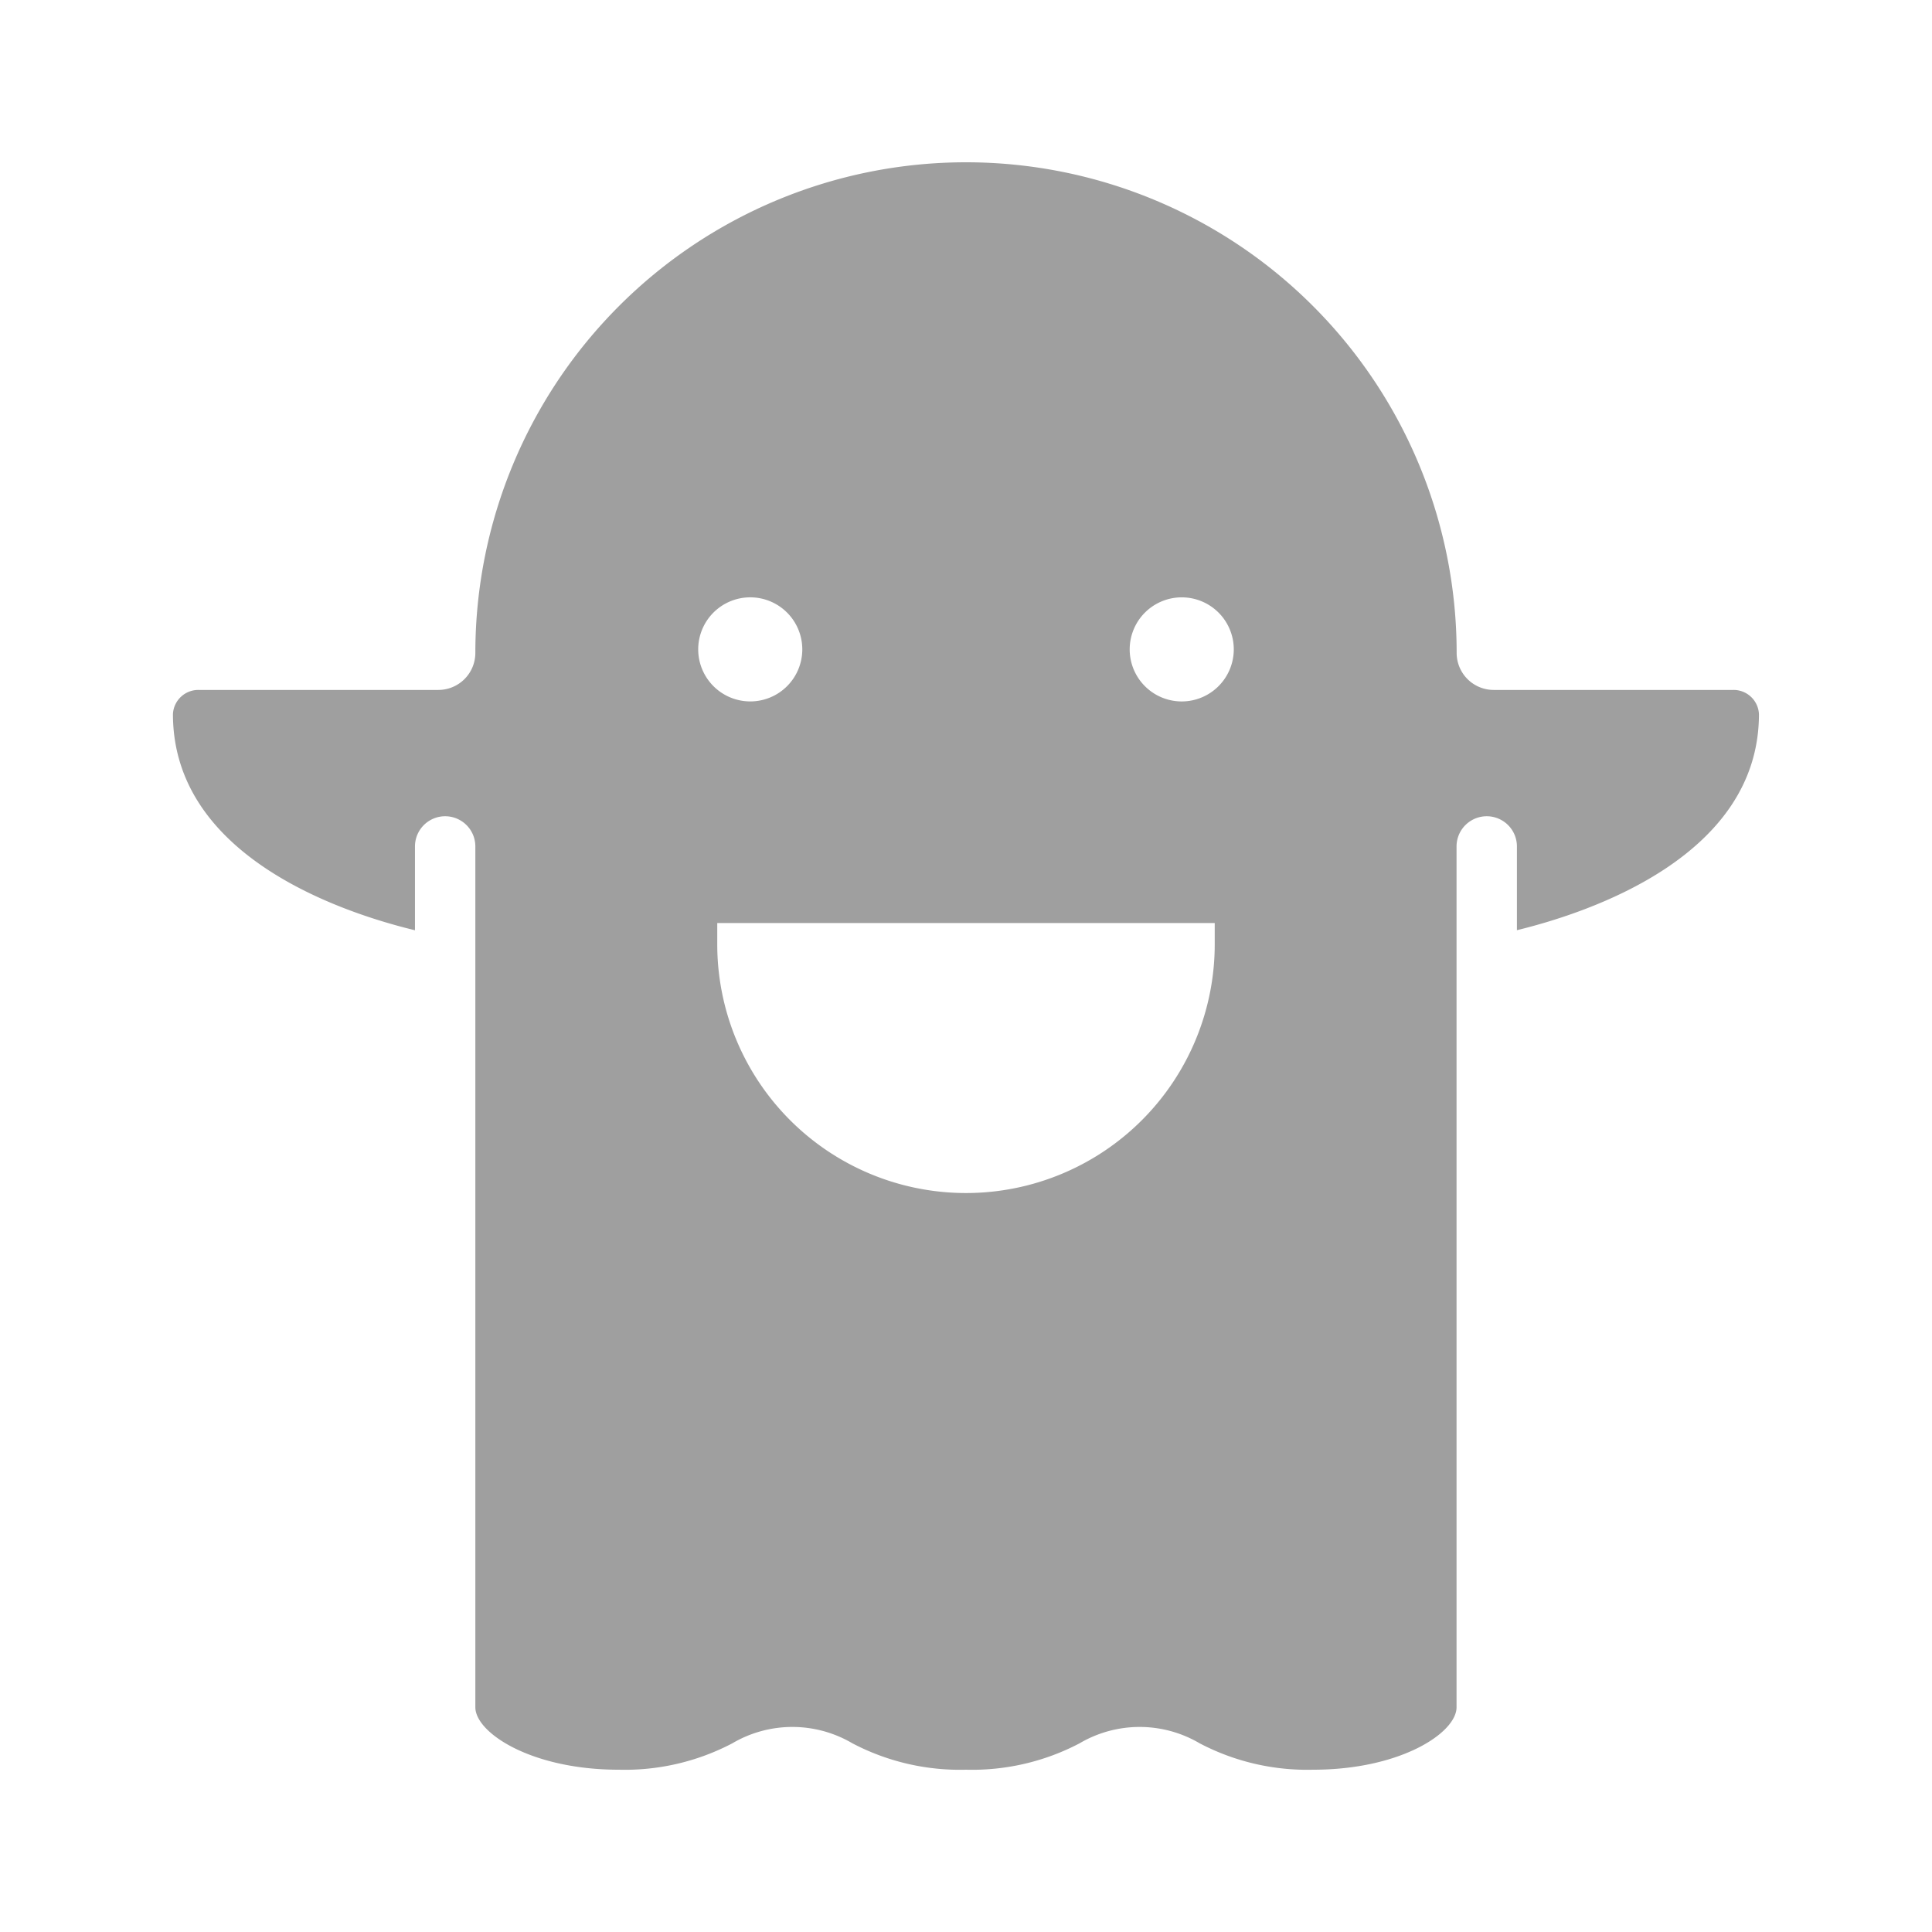 <svg id="Layer_1" data-name="Layer 1" xmlns="http://www.w3.org/2000/svg" viewBox="0 0 128 128"><title>GHOST</title><path fill="#9f9f9f" d="M114.828,45.71H98.958a2.454,2.454,0,0,1-2.451-2.451,32.507,32.507,0,0,0-65.014,0,2.454,2.454,0,0,1-2.451,2.451H13.172a1.683,1.683,0,0,0-1.714,1.6c0,9.4,11.123,13.134,16.035,14.322V56.079a2,2,0,0,1,4,0V113.11c0,1.688,3.7,4.138,9.5,4.138a15.319,15.319,0,0,0,7.52-1.746,7.839,7.839,0,0,1,7.966,0A15.319,15.319,0,0,0,64,117.248a15.319,15.319,0,0,0,7.52-1.746,7.841,7.841,0,0,1,7.966,0A15.319,15.319,0,0,0,87,117.248c5.8,0,9.5-2.45,9.5-4.138V56.079a2,2,0,1,1,4,0v5.549c4.914-1.2,16.035-4.942,16.035-14.317A1.683,1.683,0,0,0,114.828,45.71Zm-68.57-2.687a3.448,3.448,0,1,1,3.448,3.448A3.452,3.452,0,0,1,46.258,43.023ZM80.479,62.562a16.479,16.479,0,1,1-32.959,0v-1.41H80.479Zm-2.186-16.09a3.448,3.448,0,1,1,3.448-3.448A3.452,3.452,0,0,1,78.294,46.472Z"/></svg>